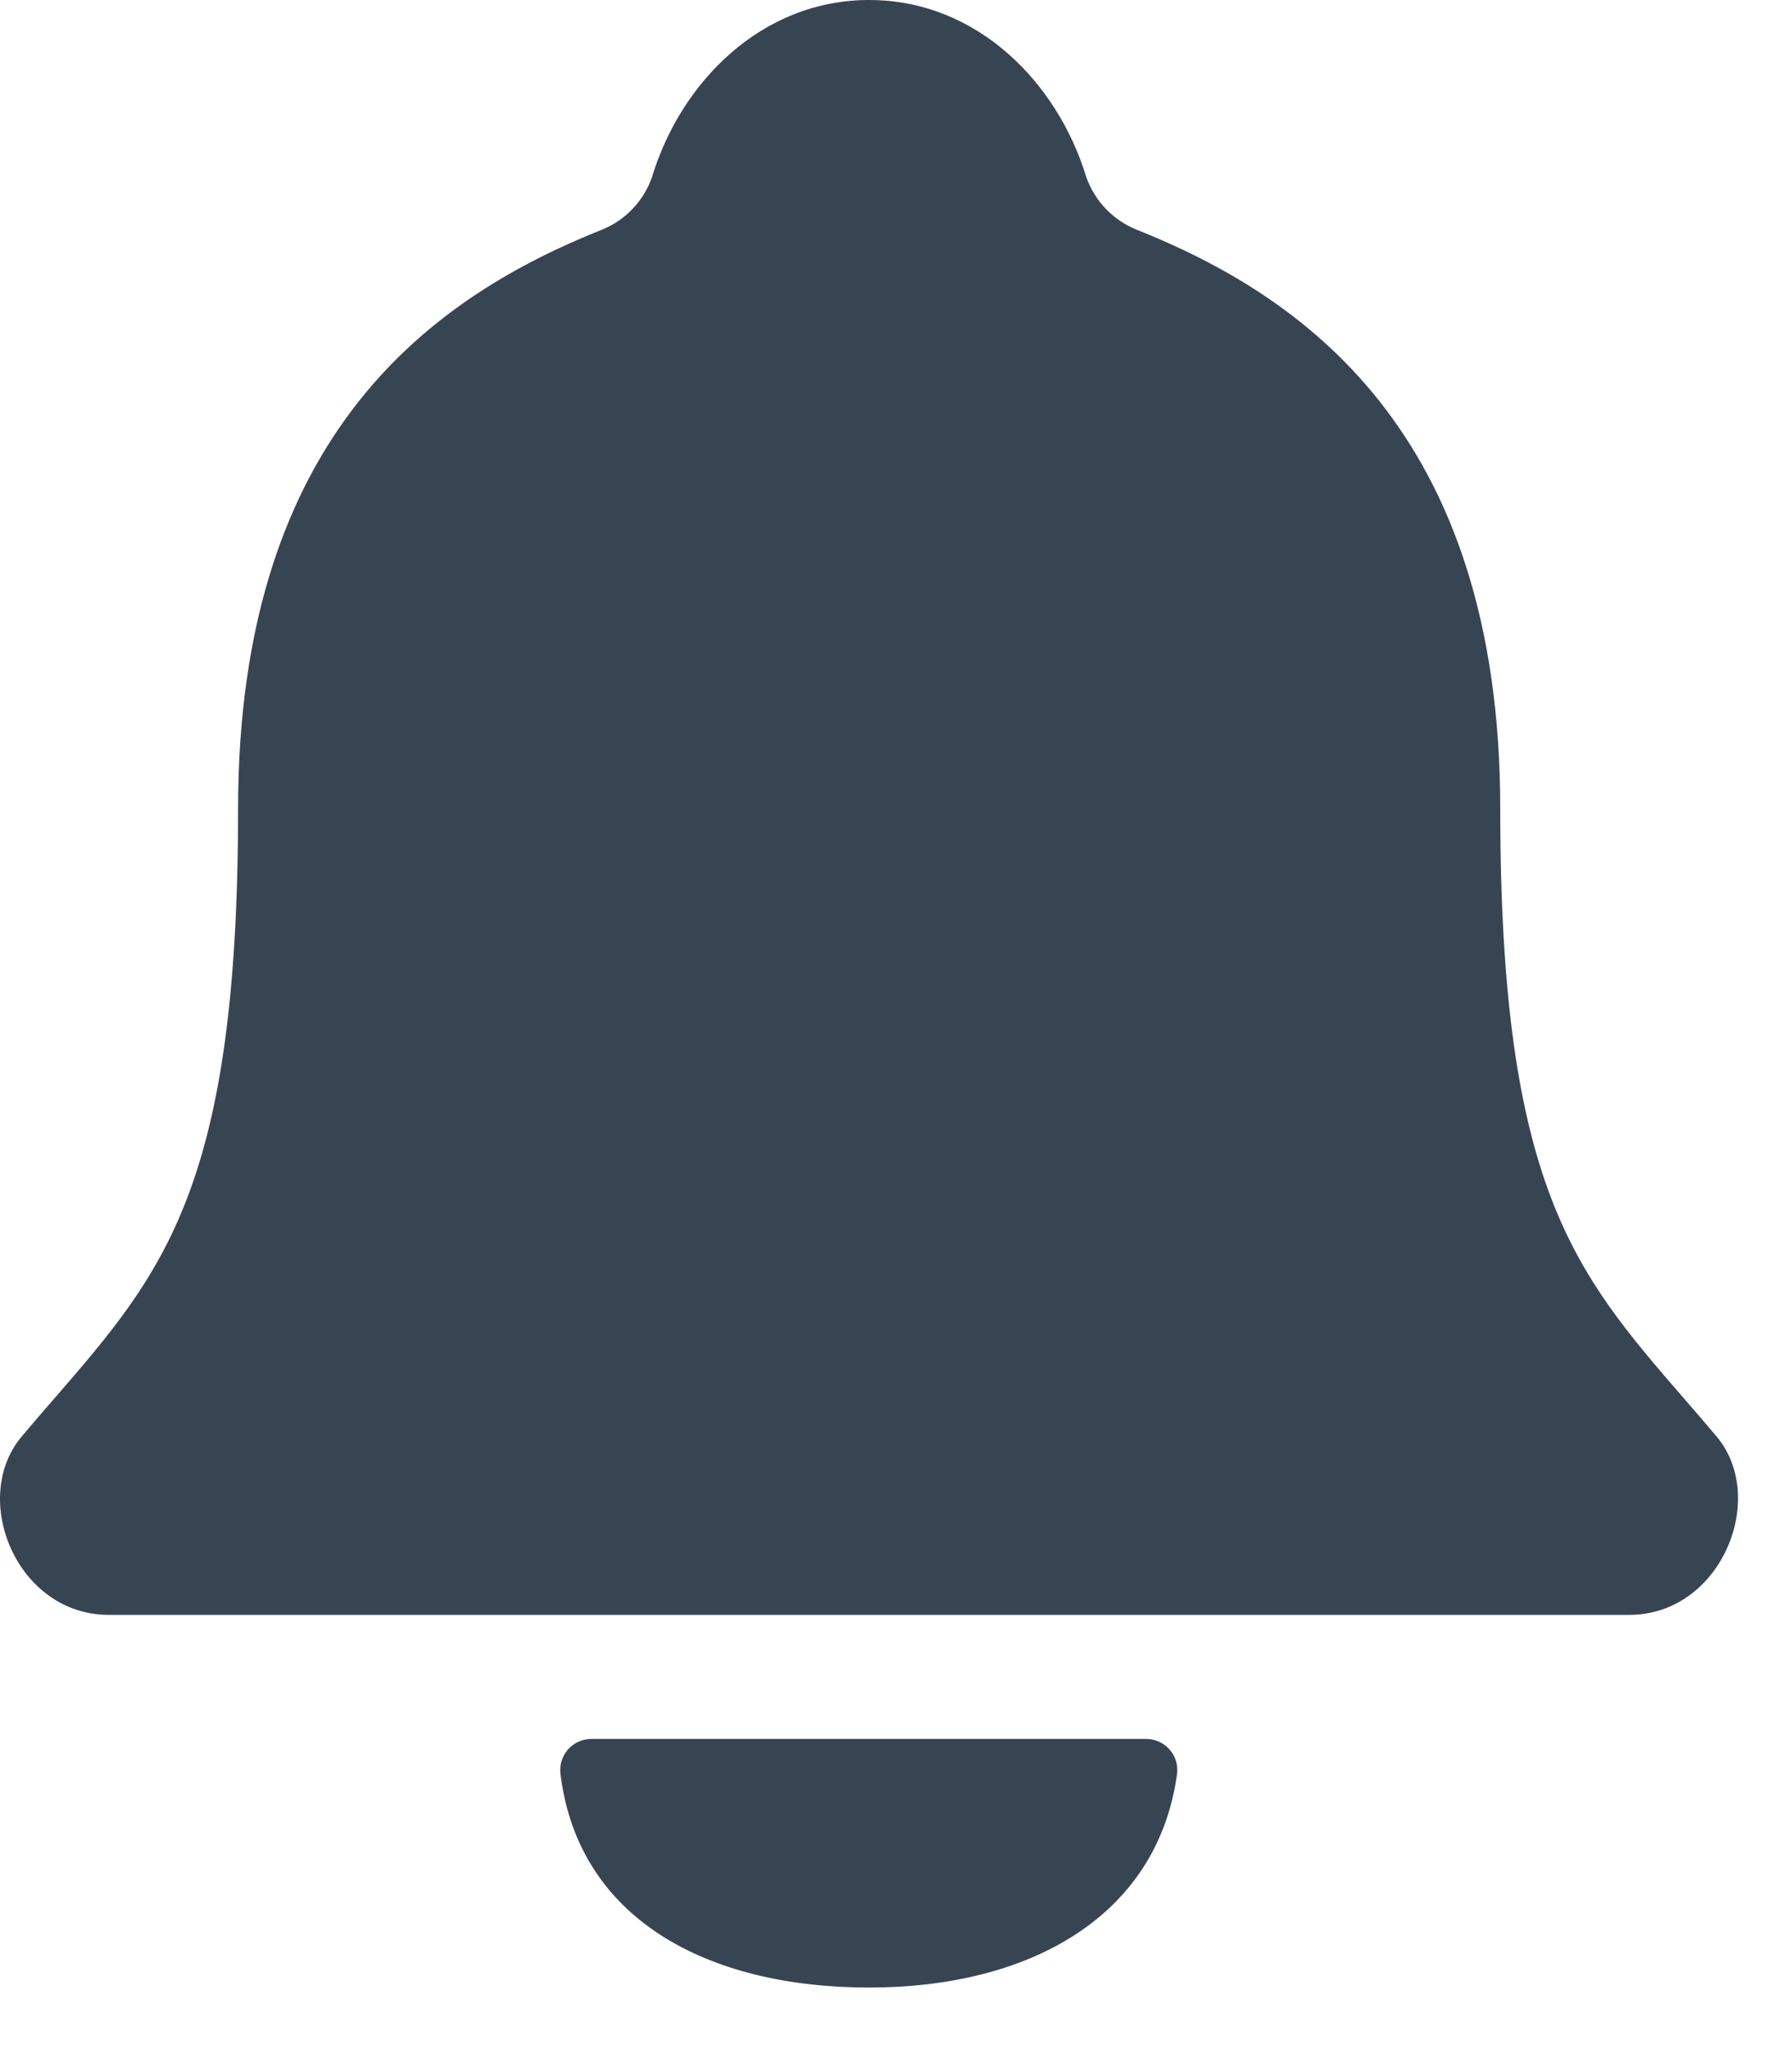 <svg width="21" height="24" viewBox="0 0 21 24" fill="none" xmlns="http://www.w3.org/2000/svg">
<path fill-rule="evenodd" clip-rule="evenodd" d="M19.731 16.376C19.855 16.519 19.983 16.666 20.114 16.822C20.727 17.549 20.166 18.913 19.096 18.914H1.273C0.197 18.914 -0.36 17.55 0.256 16.823C0.387 16.667 0.515 16.519 0.64 16.376C1.918 14.901 2.79 13.895 2.79 9.476C2.79 5.032 5.132 3.455 7.064 2.686C7.197 2.631 7.317 2.548 7.416 2.443C7.515 2.339 7.591 2.214 7.639 2.079C7.975 0.964 8.923 0 10.185 0C11.447 0 12.394 0.964 12.731 2.078C12.78 2.213 12.856 2.338 12.955 2.442C13.055 2.547 13.175 2.63 13.308 2.685C15.237 3.453 17.581 5.032 17.581 9.475C17.581 13.895 18.452 14.9 19.731 16.376ZM6.782 20.398C6.829 20.378 6.88 20.367 6.931 20.367H13.43C13.482 20.367 13.533 20.378 13.58 20.399C13.627 20.42 13.67 20.45 13.704 20.489C13.739 20.528 13.764 20.573 13.78 20.622C13.795 20.672 13.8 20.724 13.794 20.775C13.565 22.447 12.066 23.279 10.185 23.279C8.284 23.279 6.772 22.473 6.567 20.77C6.562 20.719 6.567 20.667 6.583 20.619C6.599 20.57 6.625 20.525 6.659 20.487C6.694 20.449 6.736 20.419 6.782 20.398Z" fill="#374553"/>
</svg>
